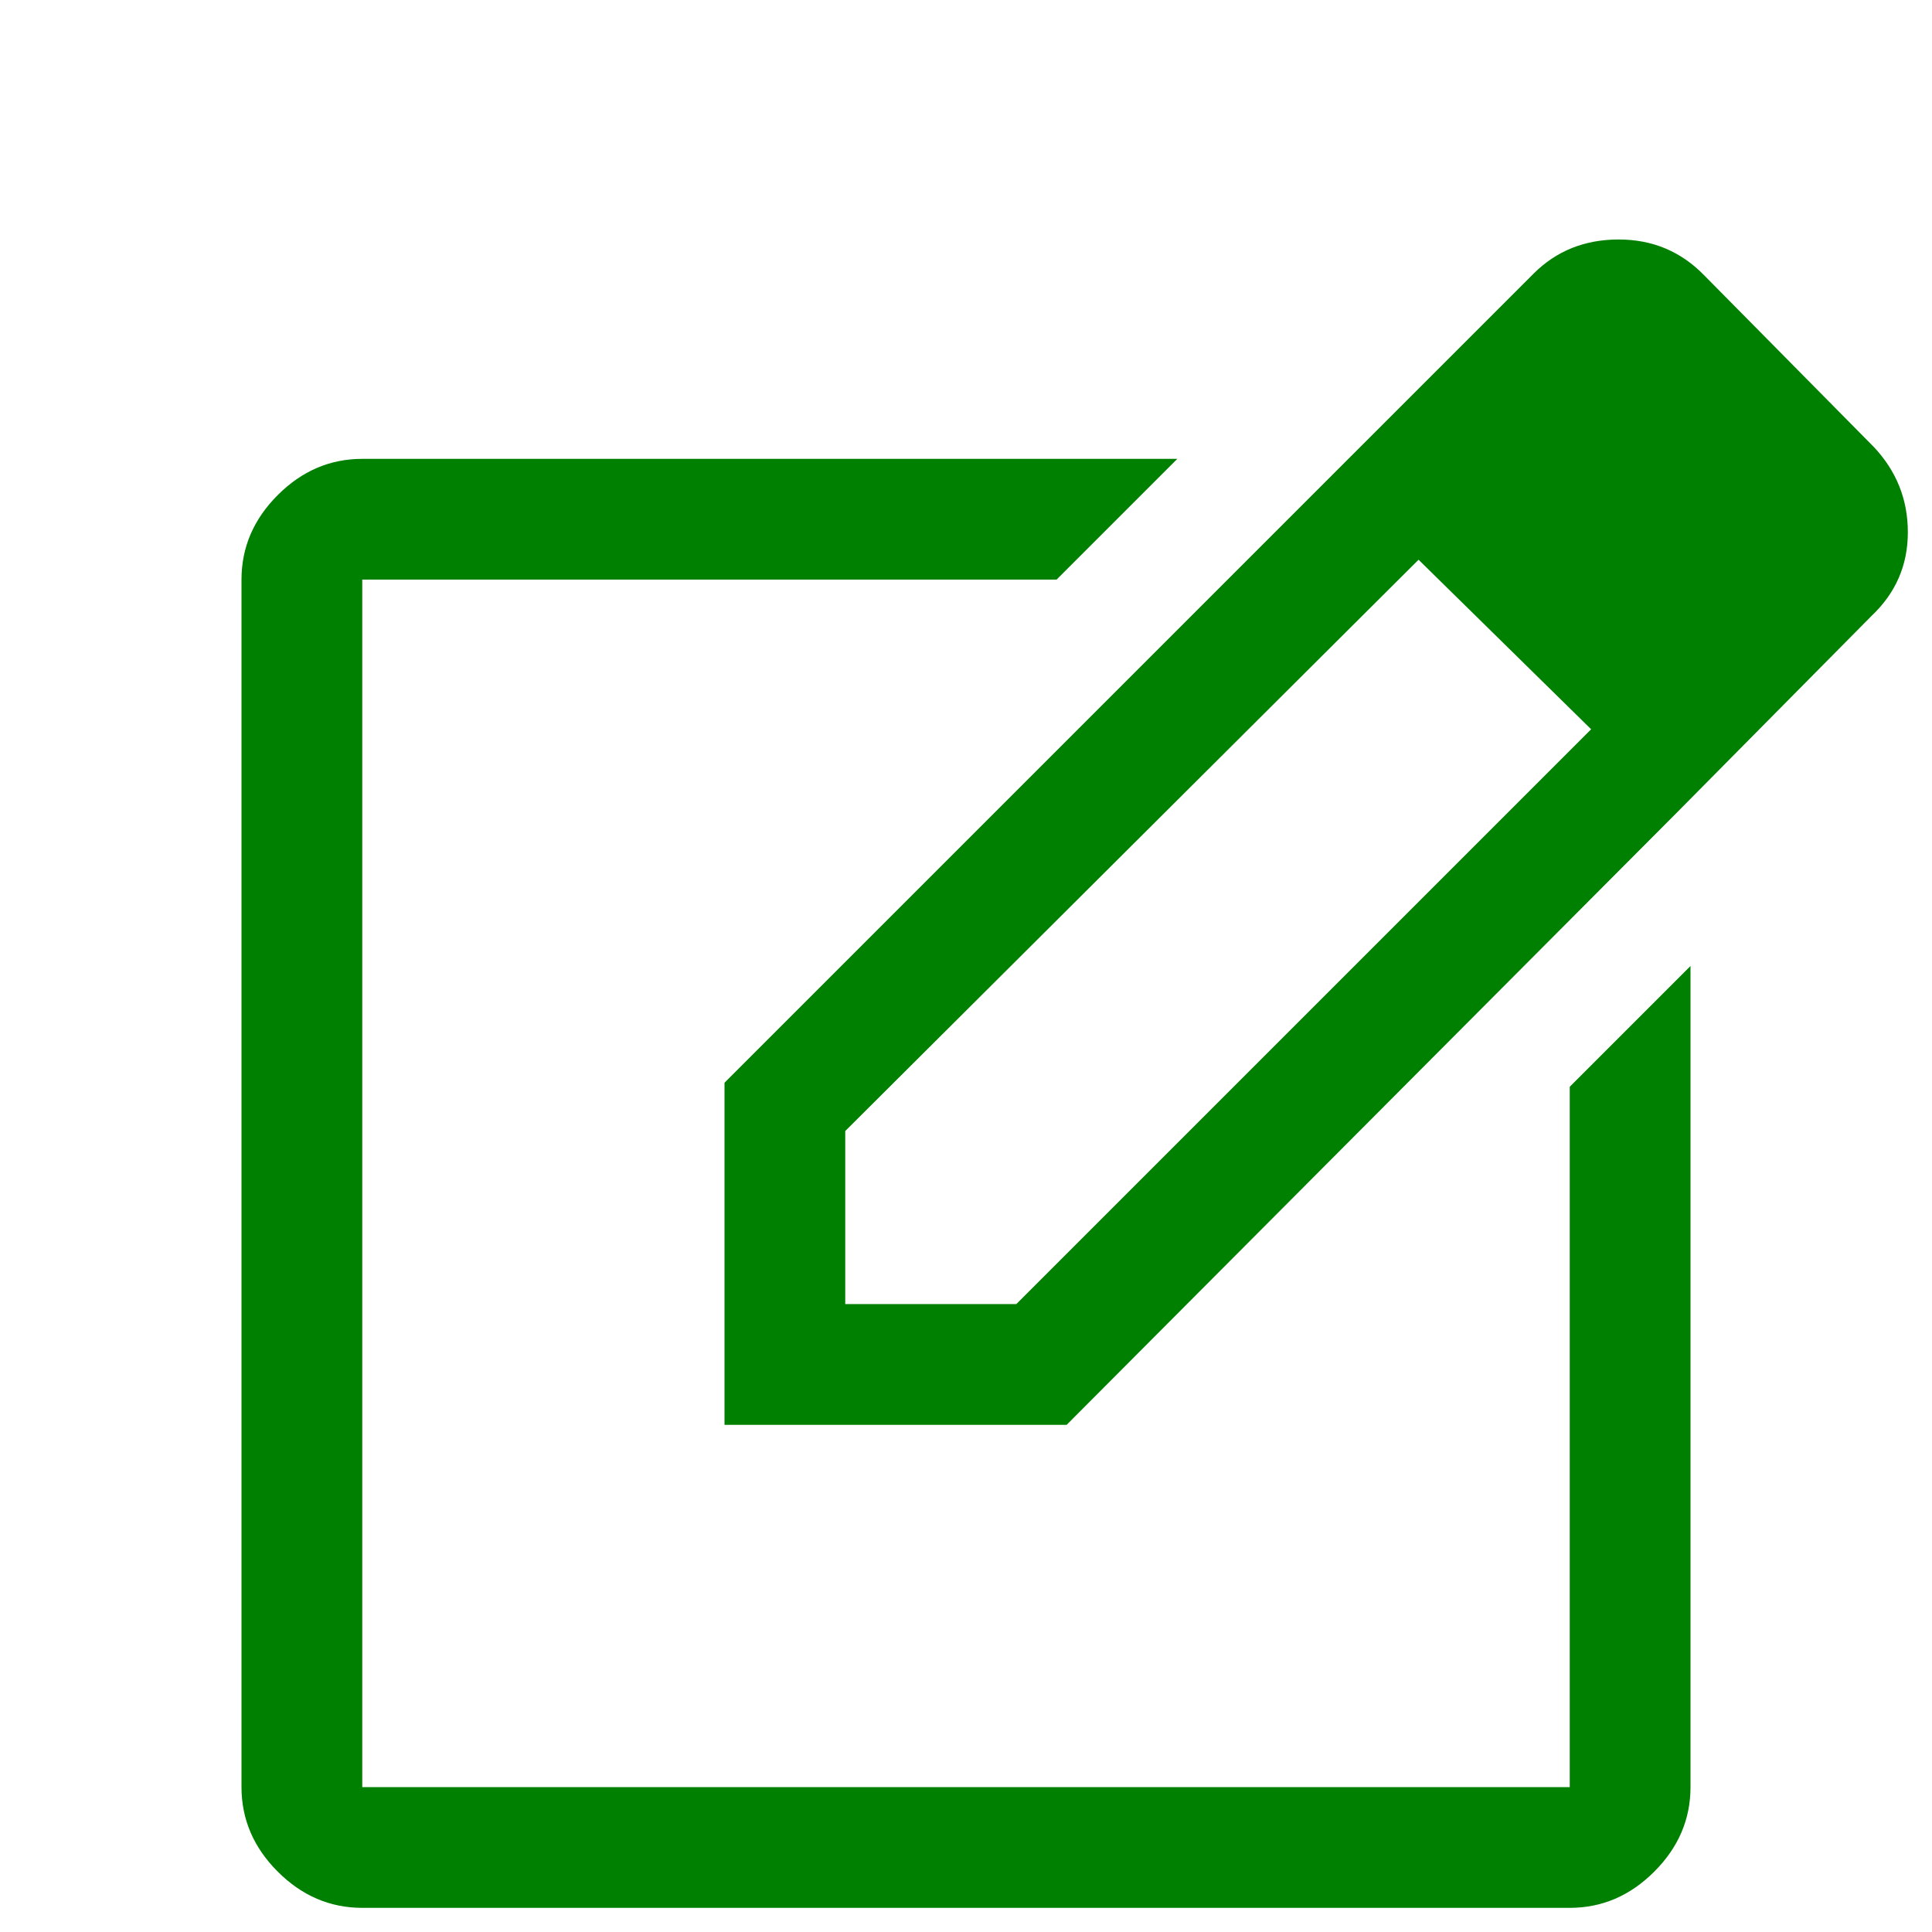 <svg xmlns="http://www.w3.org/2000/svg" height="48" viewBox="0 -960 960 960" width="48">
    <path style="fill:green" d="M180-12q-24 0-42-18t-18-42v-600q0-24 18-42t42-18h405l-60 60H180v600h600v-348l60-60v408q0 24-18 42t-42 18H180Zm300-360Zm182-352 43 42-285 284v86h85l286-286 42 42-303 304H360v-170l302-302Zm171 168L662-724l100-100q17-17 42.311-17T847-823l84 85q17 18 17 42.472T930-654l-97 98Z"/>
</svg>